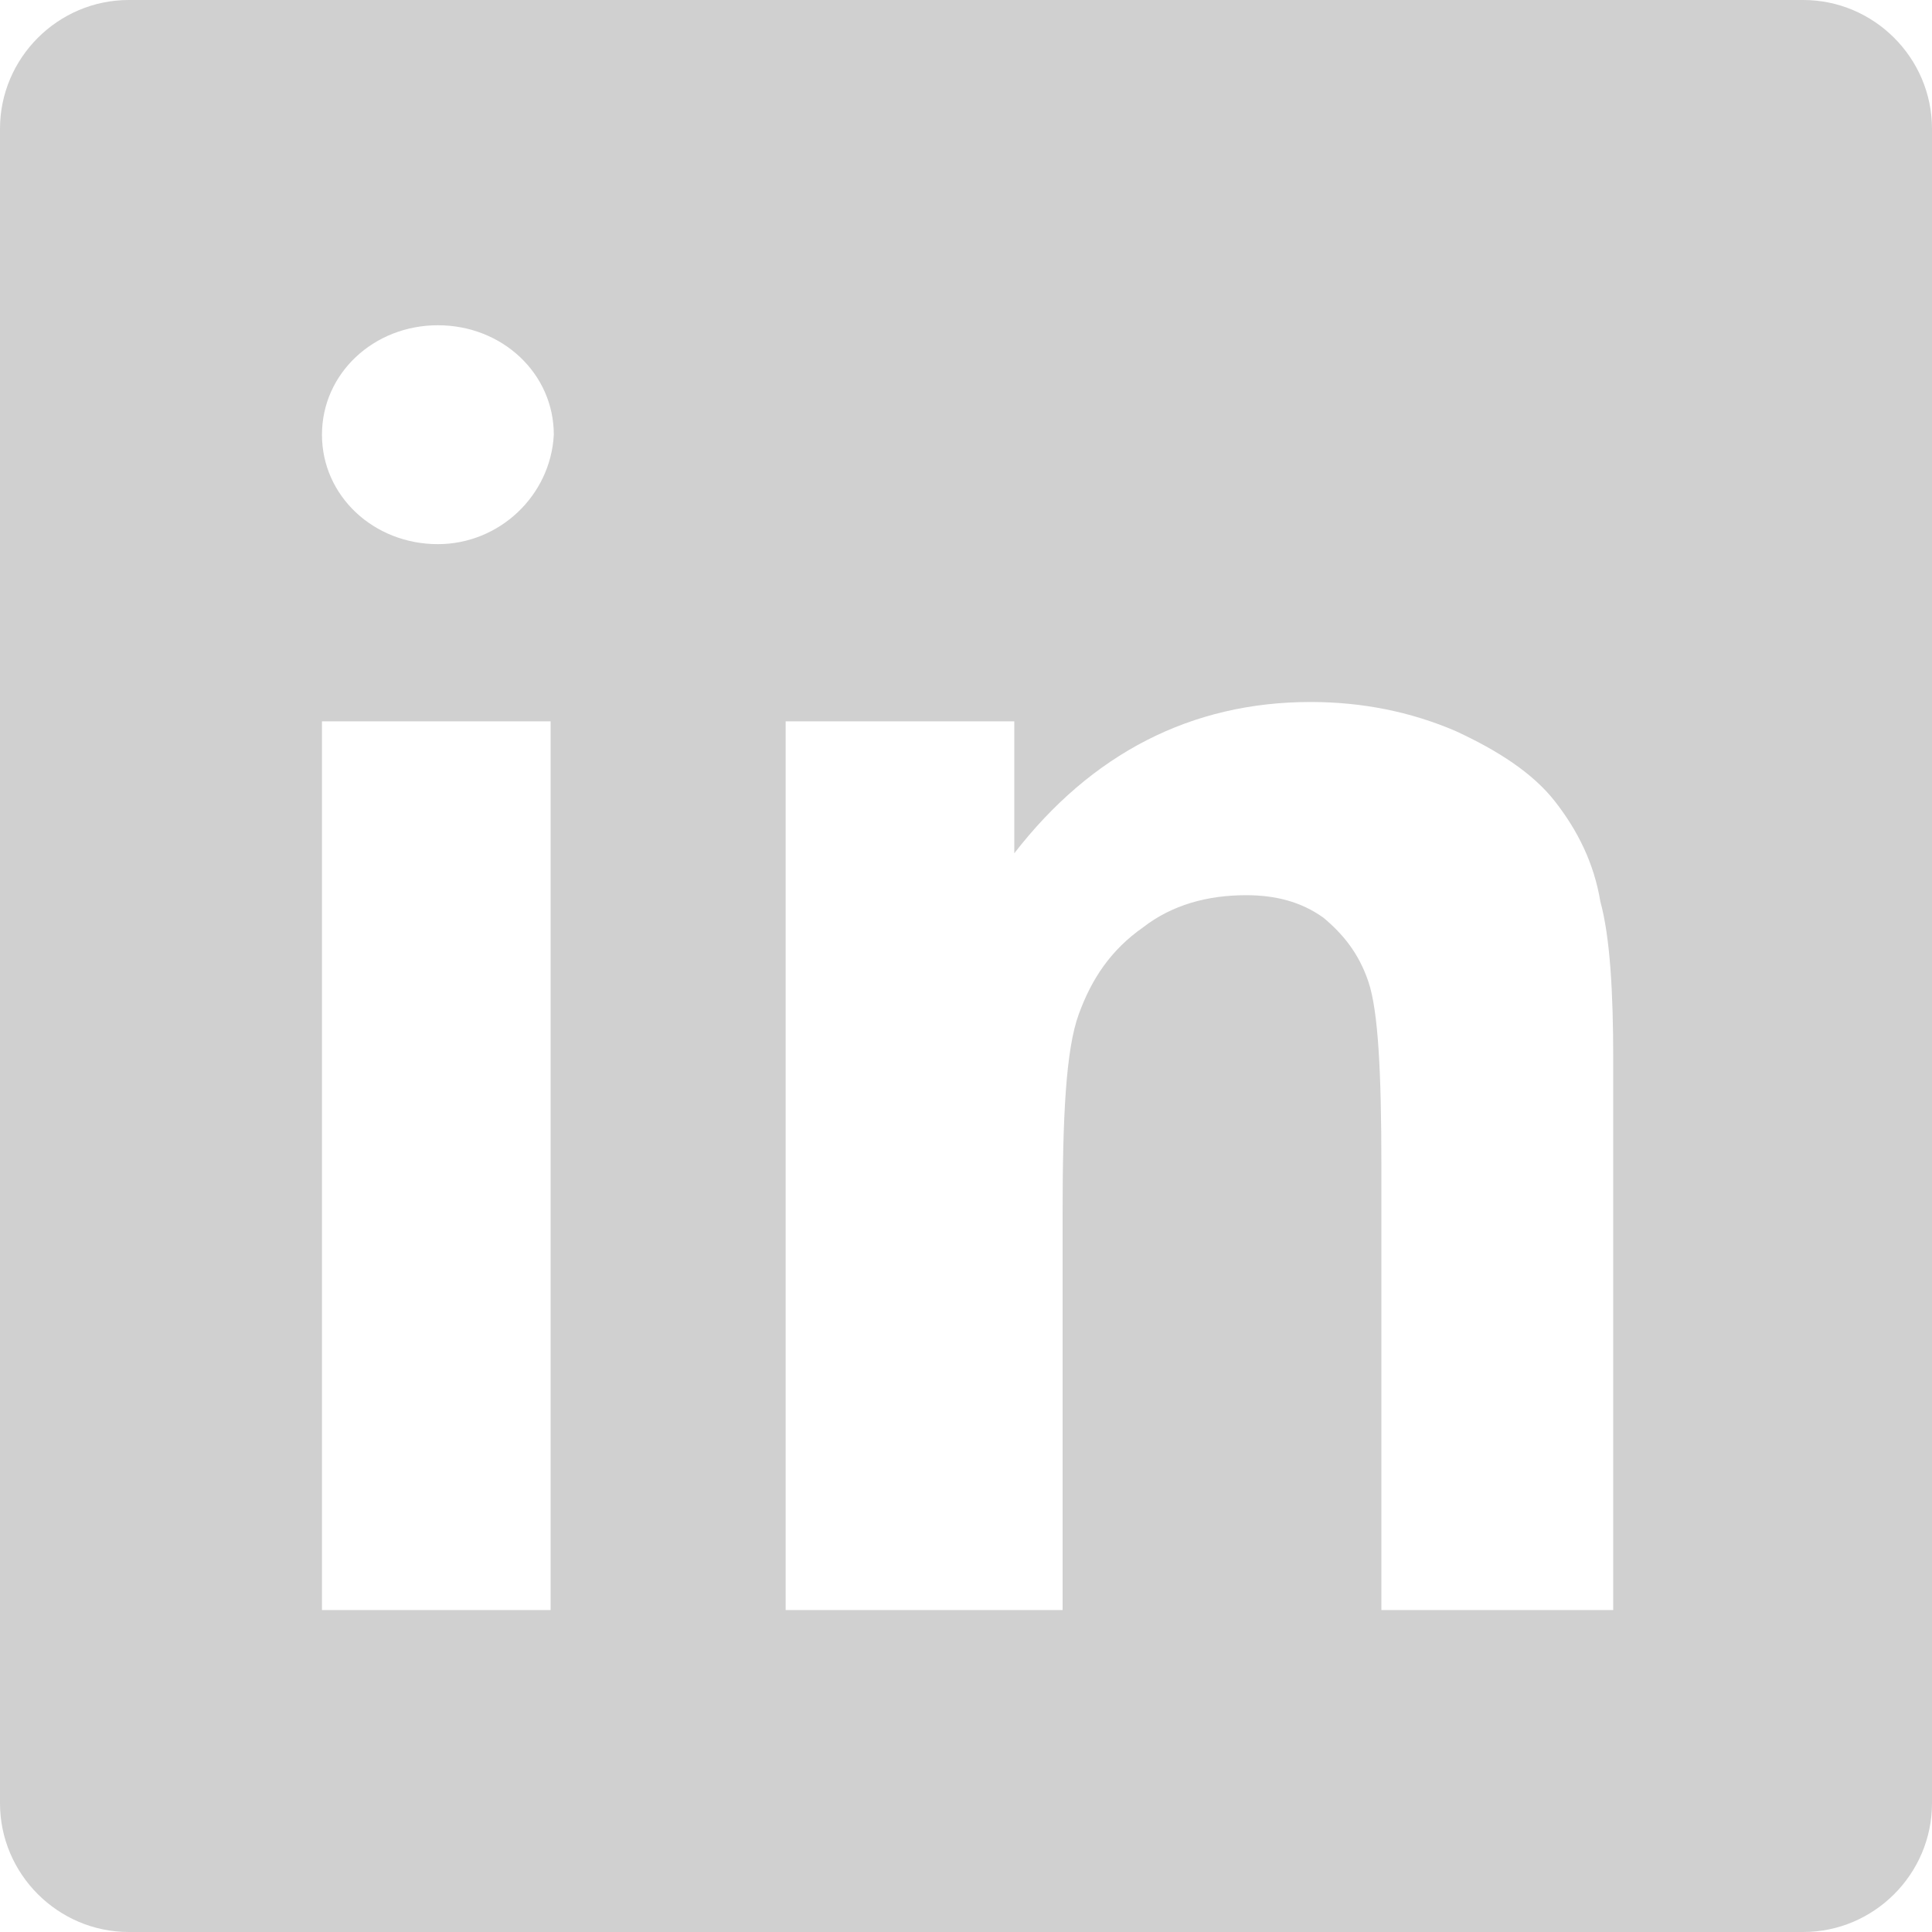 <svg width="25" height="25" viewBox="0 0 20 20" fill="none" xmlns="http://www.w3.org/2000/svg">
<path d="M0 1.333V18.667C0 19.4 0.6 20 1.333 20H18.667C19.4 20 20 19.4 20 18.667V1.333C20 0.6 19.4 0 18.667 0H1.333C0.6 0 0 0.6 0 1.333ZM5.7 16.667H3.333V7.467H5.7V16.667ZM4.533 5.633C3.867 5.633 3.333 5.133 3.333 4.5C3.333 3.867 3.867 3.367 4.533 3.367C5.2 3.367 5.733 3.867 5.733 4.5C5.7 5.133 5.167 5.633 4.533 5.633ZM16.667 16.667H14.3V12.067C14.3 11.1 14.267 10.467 14.167 10.167C14.067 9.867 13.9 9.667 13.7 9.5C13.467 9.333 13.2 9.267 12.9 9.267C12.5 9.267 12.133 9.367 11.833 9.6C11.5 9.833 11.3 10.133 11.167 10.5C11.033 10.867 11 11.567 11 12.567V16.667H8.133V7.467H10.5V8.833C11.3 7.8 12.333 7.267 13.567 7.267C14.1 7.267 14.6 7.367 15.067 7.567C15.5 7.767 15.867 8 16.1 8.3C16.333 8.6 16.5 8.933 16.567 9.333C16.667 9.7 16.7 10.267 16.7 10.967V16.667H16.667Z" fill="#D0D0D0"/>
</svg>
